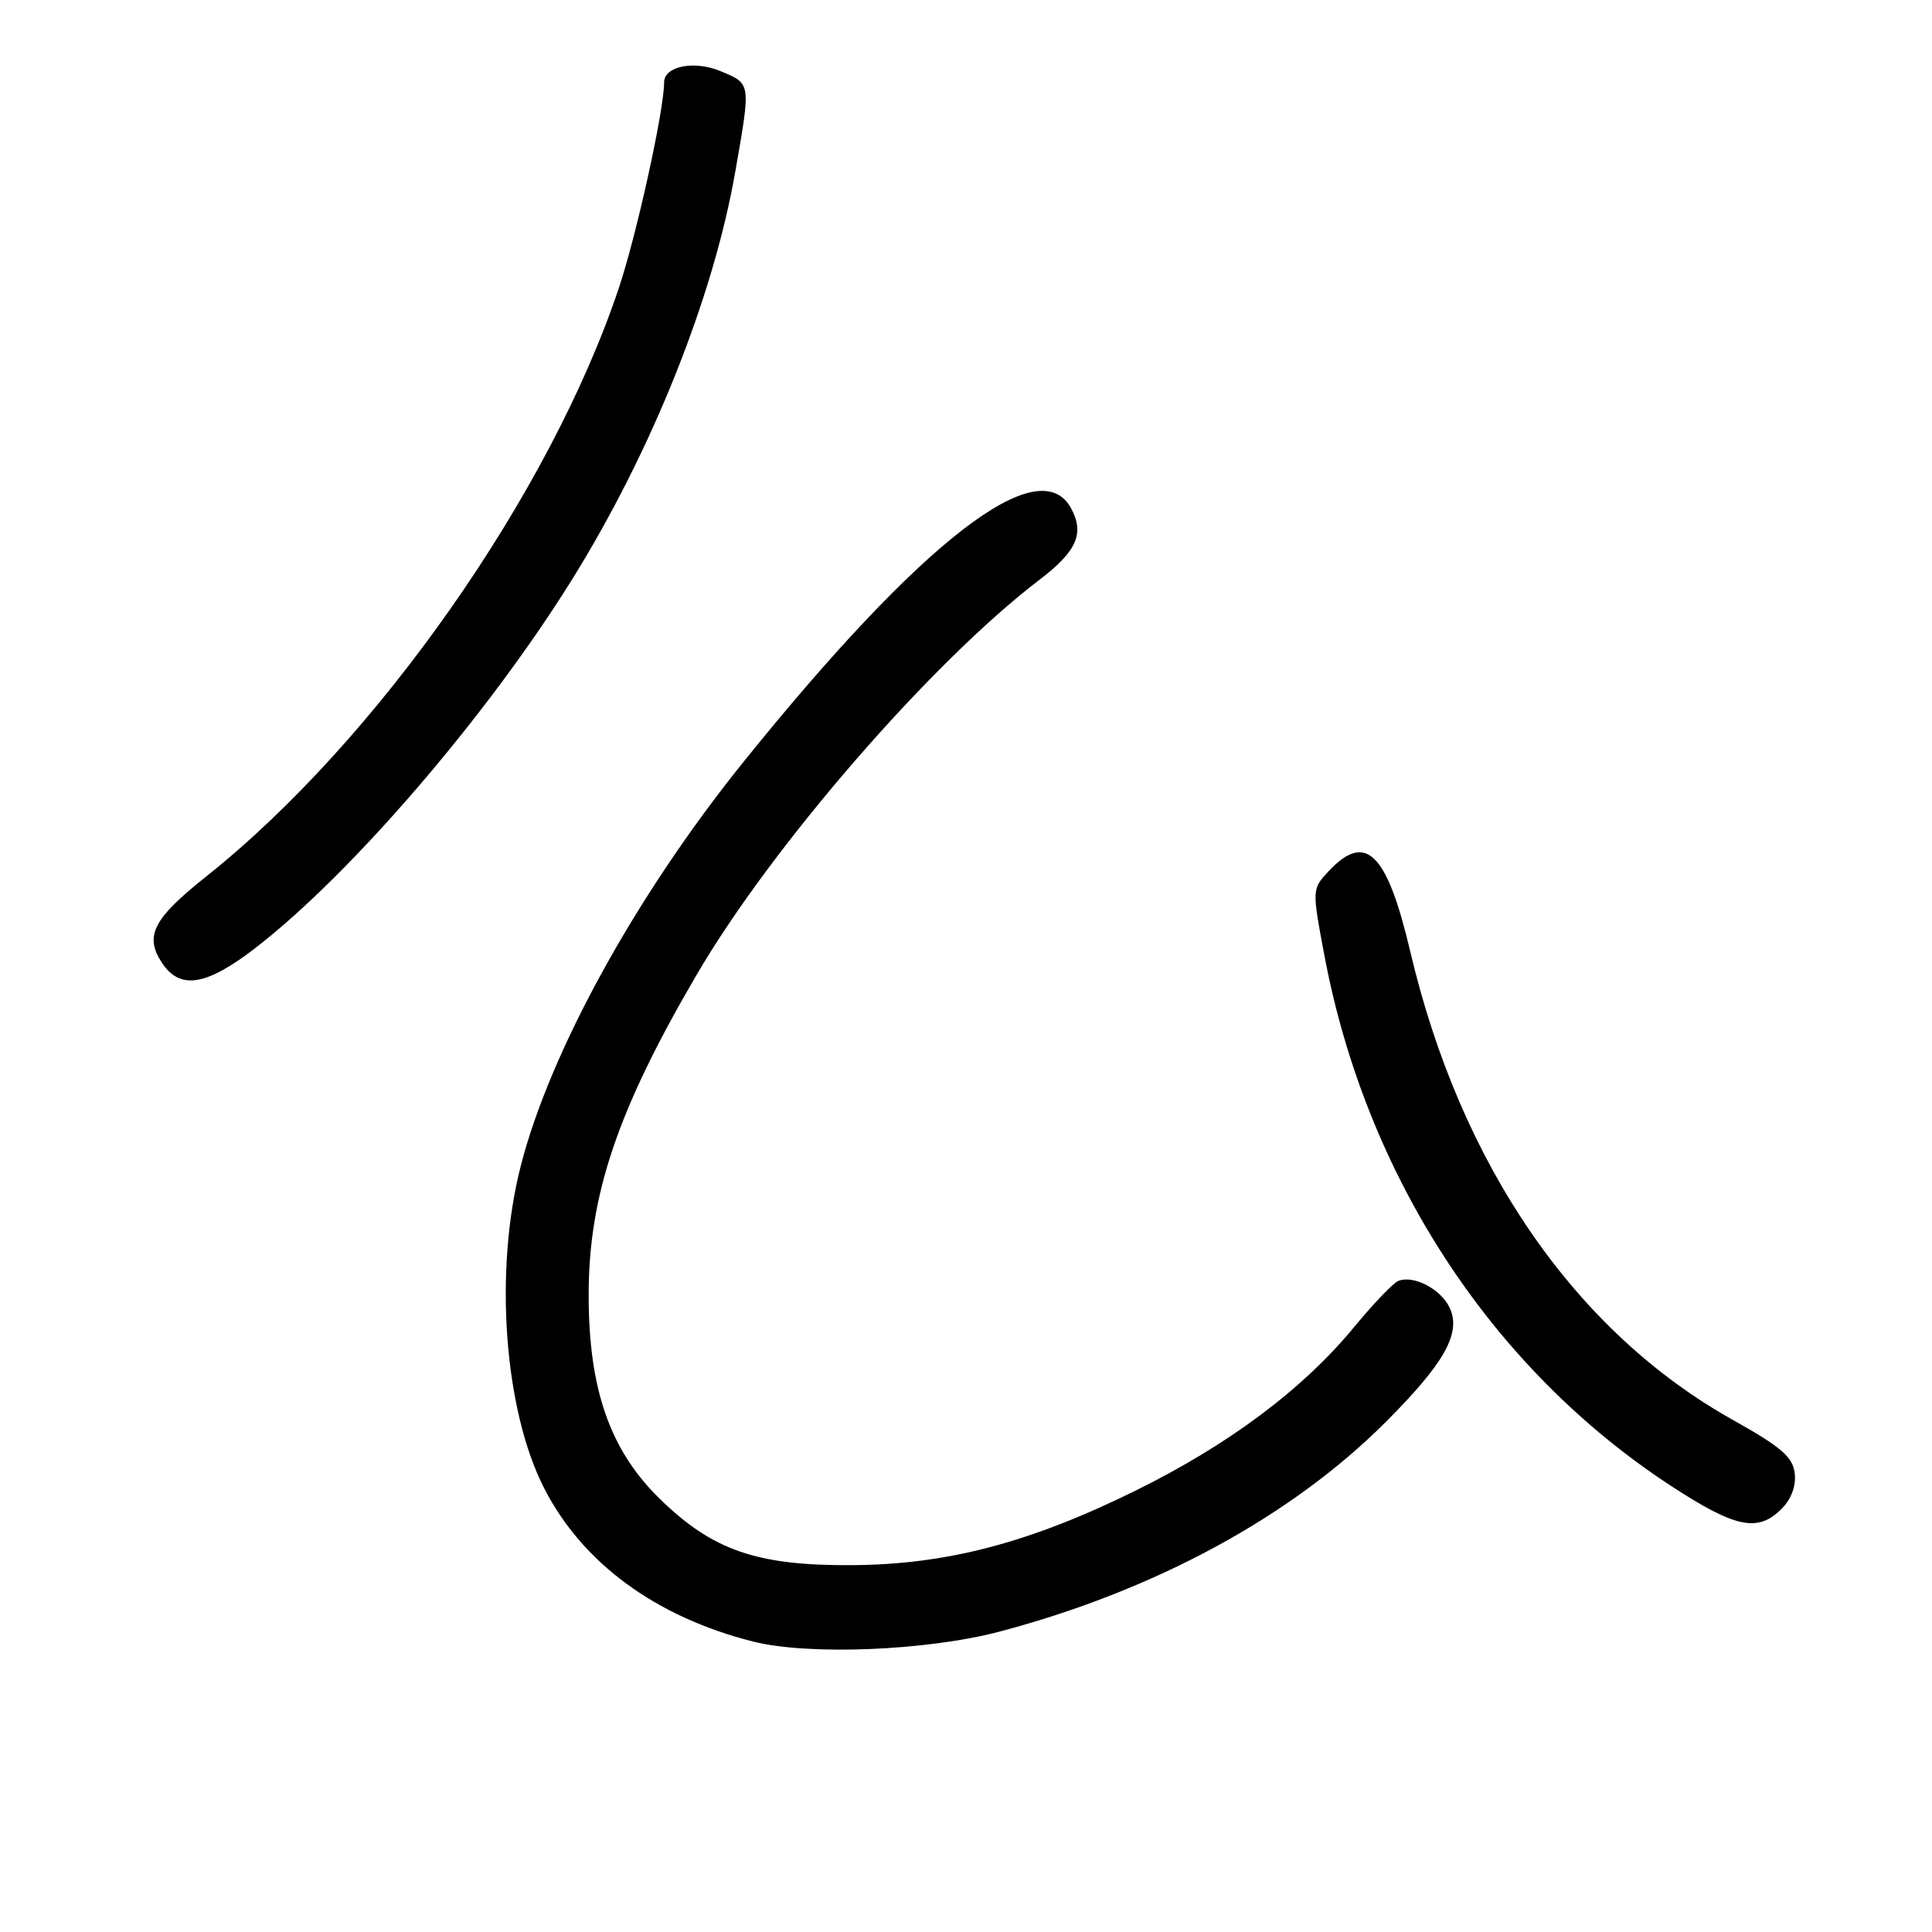 <?xml version="1.0" encoding="UTF-8" standalone="no"?>
<!DOCTYPE svg PUBLIC "-//W3C//DTD SVG 1.1//EN" "http://www.w3.org/Graphics/SVG/1.1/DTD/svg11.dtd" >
<svg xmlns="http://www.w3.org/2000/svg" xmlns:xlink="http://www.w3.org/1999/xlink" version="1.1" viewBox="0 0 256 256">
 <g >
 <path fill="currentColor"
d=" M 132.51 216.18 C 153.07 210.73 171.09 200.95 183.60 188.44 C 191.38 180.66 193.63 176.67 192.11 173.33 C 190.97 170.84 187.37 168.93 185.30 169.72 C 184.64 169.97 182.02 172.70 179.48 175.78 C 172.67 184.06 162.89 191.38 150.50 197.50 C 136.51 204.40 125.54 207.30 113.00 207.39 C 100.36 207.49 94.45 205.46 87.44 198.62 C 80.82 192.16 78.00 184.08 78.00 171.60 C 78.00 158.43 81.80 147.13 92.28 129.21 C 102.28 112.09 123.43 87.73 137.75 76.81 C 142.67 73.06 143.72 70.71 141.94 67.38 C 137.74 59.55 122.16 71.60 98.48 101.00 C 84.31 118.59 72.88 139.33 69.00 154.50 C 65.45 168.37 66.78 186.78 72.09 197.17 C 77.15 207.09 86.85 214.23 99.73 217.50 C 107.09 219.38 122.84 218.74 132.51 216.18 Z  M 236.06 199.94 C 237.36 198.64 238.01 196.89 237.81 195.22 C 237.56 193.06 236.03 191.74 229.62 188.15 C 208.70 176.45 193.52 154.41 186.86 126.05 C 183.78 112.98 180.98 110.20 176.09 115.40 C 173.84 117.80 173.84 117.80 175.47 126.50 C 180.97 155.83 197.63 181.35 221.42 196.89 C 229.97 202.47 232.92 203.08 236.06 199.94 Z  M 33.83 125.62 C 46.50 115.85 64.47 94.95 75.70 76.95 C 86.35 59.86 94.53 39.45 97.45 22.62 C 99.50 10.89 99.53 11.12 95.48 9.43 C 92.00 7.97 88.00 8.77 88.00 10.90 C 88.00 14.58 84.36 31.13 81.99 38.19 C 72.86 65.45 49.91 98.17 27.32 116.14 C 20.29 121.74 19.12 124.01 21.44 127.55 C 23.83 131.20 27.30 130.66 33.83 125.62 Z "/>
</g>
</svg>